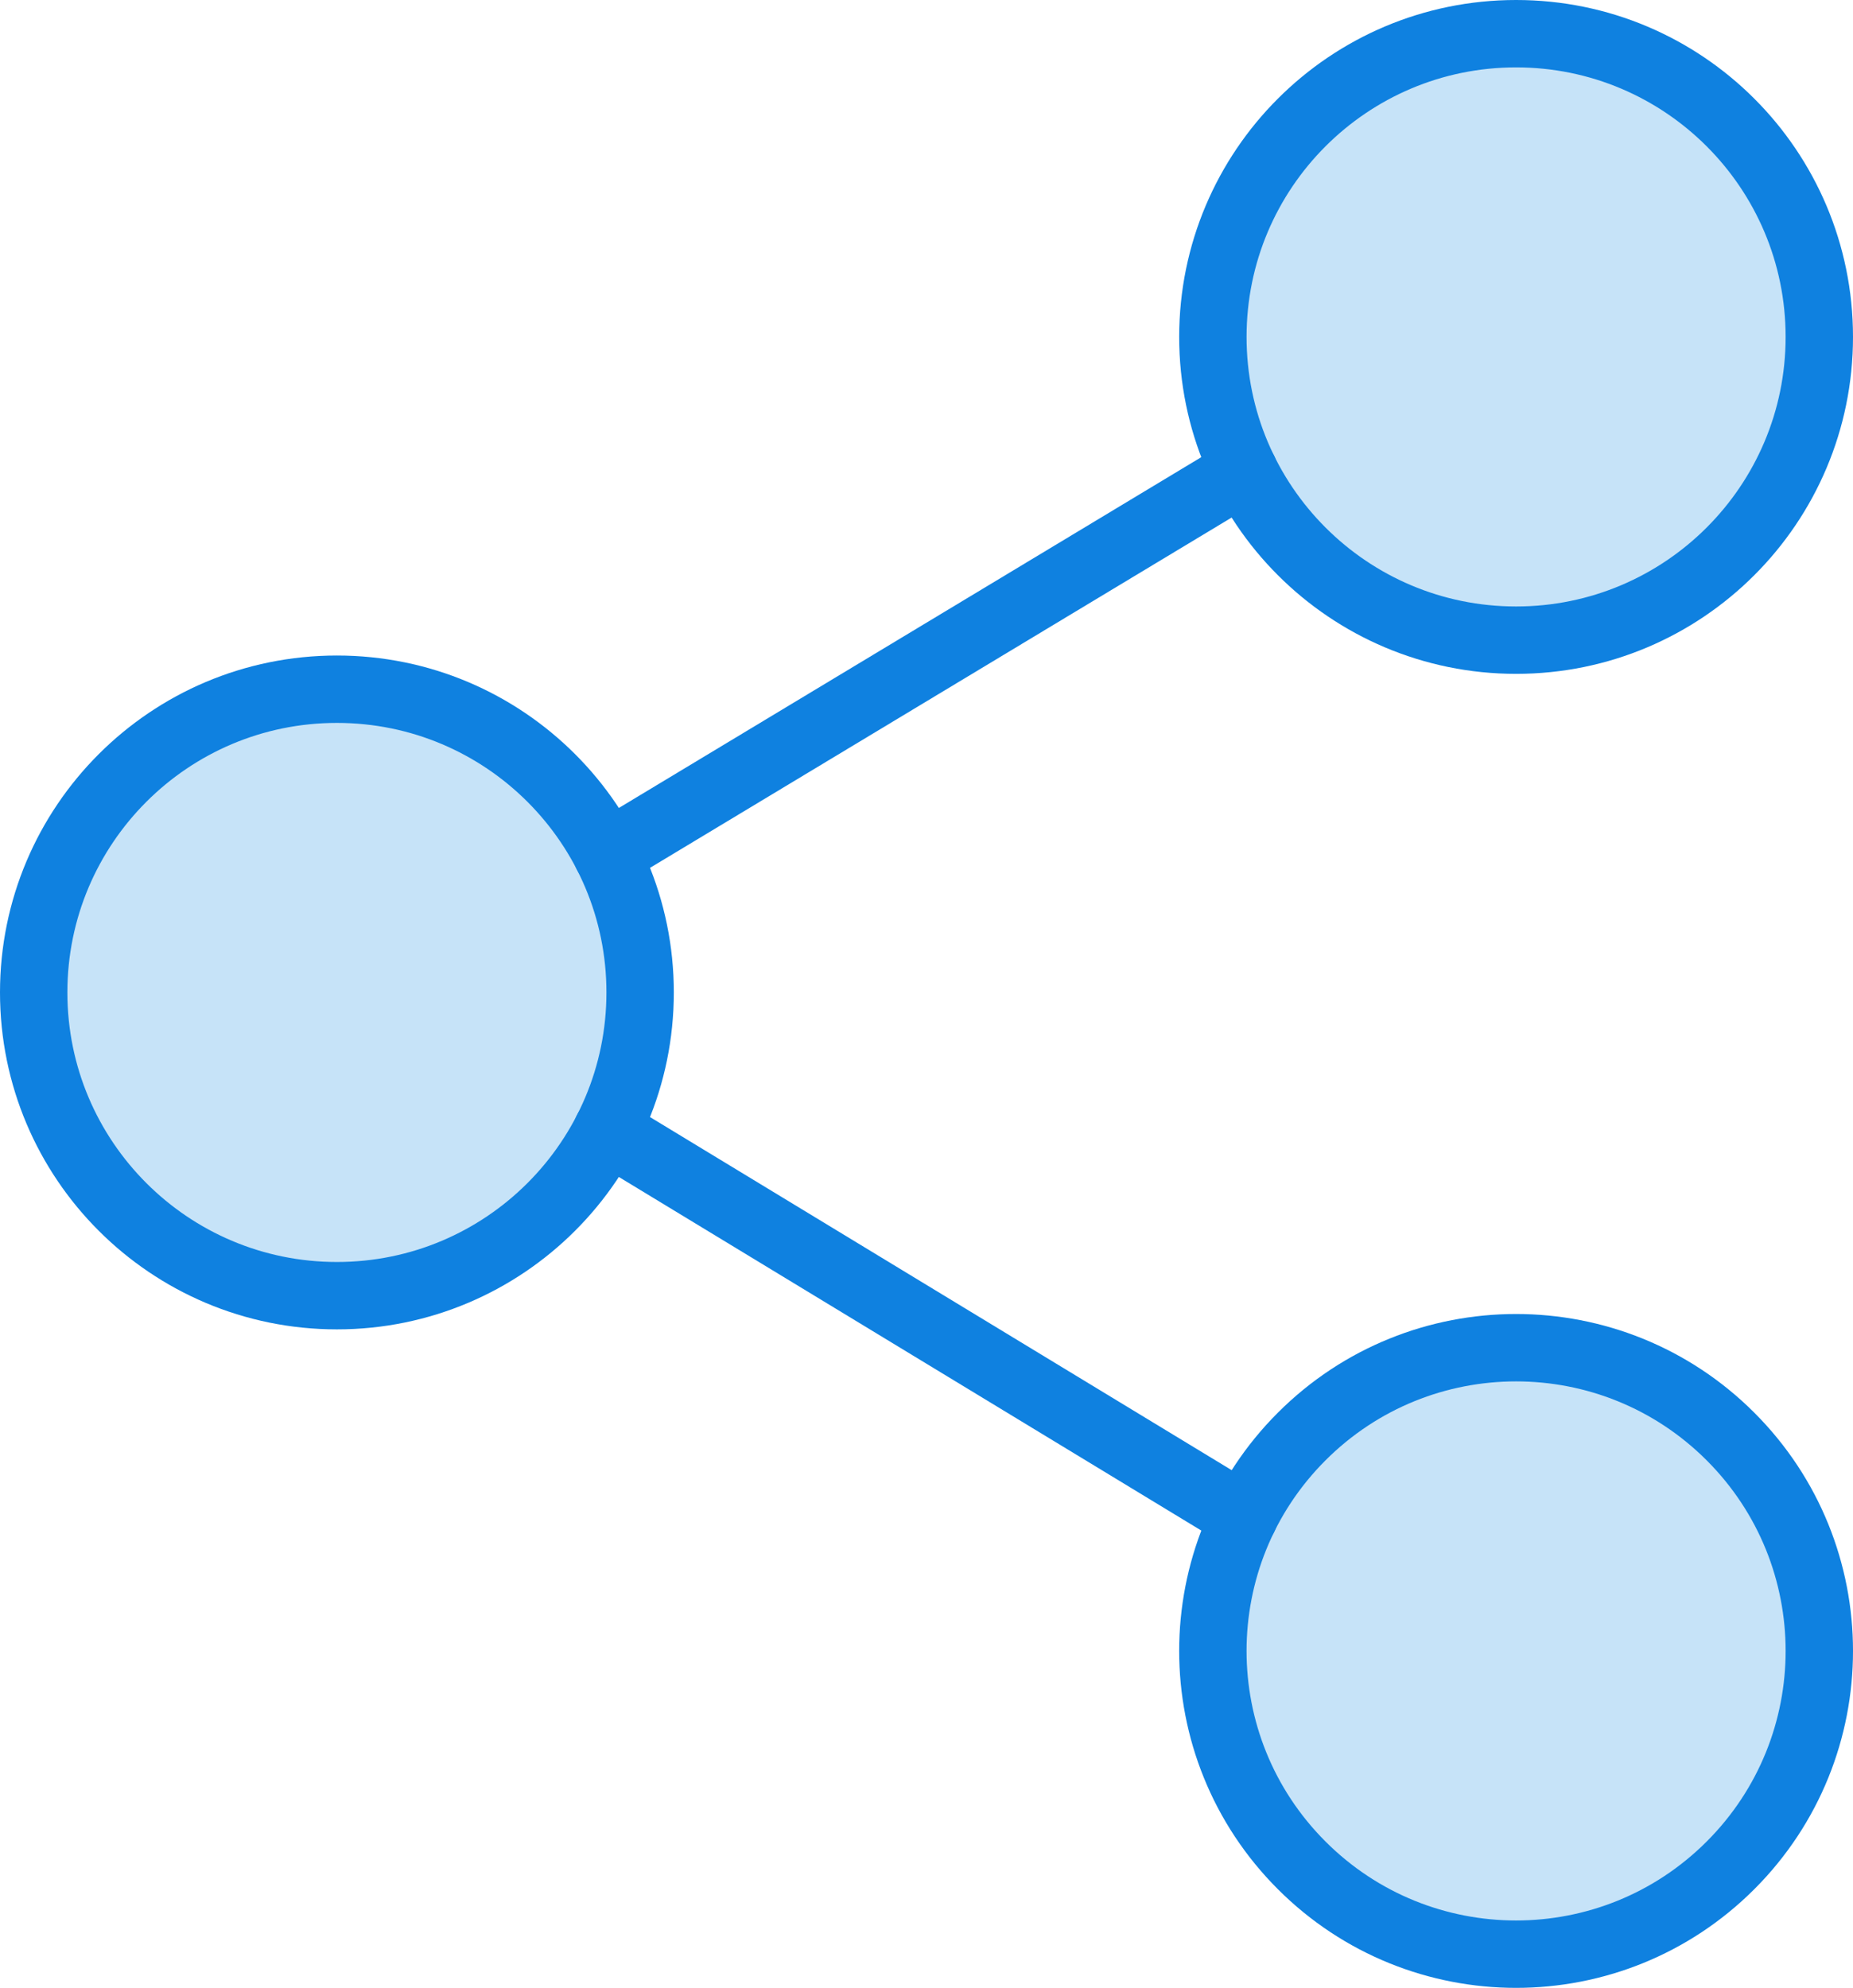 <?xml version="1.0" encoding="UTF-8" standalone="no"?>
<svg width="55px" height="59px" viewBox="0 0 55 59" version="1.1" xmlns="http://www.w3.org/2000/svg" xmlns:xlink="http://www.w3.org/1999/xlink" xmlns:sketch="http://www.bohemiancoding.com/sketch/ns">
    <!-- Generator: Sketch 3.2.2 (9983) - http://www.bohemiancoding.com/sketch -->
    <title>199 - Share (Webby)</title>
    <desc>Created with Sketch.</desc>
    <defs></defs>
    <g id="Page-1" stroke="none" stroke-width="1" fill="none" fill-rule="evenodd" sketch:type="MSPage">
        <g id="Icons" sketch:type="MSArtboardGroup" transform="translate(-241, -2518)">
            <g id="199---Share-(Webby)" sketch:type="MSLayerGroup" transform="translate(242, 2519)">
                <path d="M18,28.456 C18,33.427 13.971,37.456 9,37.456 C4.029,37.456 0,33.427 0,28.456 C0,23.485 4.029,19.456 9,19.456 C13.971,19.456 18,23.485 18,28.456 L18,28.456 Z" id="Fill-27" fill="#C6E3F8" sketch:type="MSShapeGroup"></path>
                <path d="M18,28.456 C18,33.427 13.971,37.456 9,37.456 C4.029,37.456 0,33.427 0,28.456 C0,23.485 4.029,19.456 9,19.456 C13.971,19.456 18,23.485 18,28.456 L18,28.456 Z" id="Stroke-28" stroke="#0F81E0" stroke-width="2" stroke-linecap="round" stroke-linejoin="round" sketch:type="MSShapeGroup"></path>
                <path d="M50.364,54.364 C46.849,57.879 41.151,57.879 37.636,54.364 C34.121,50.849 34.121,45.151 37.636,41.636 C41.151,38.121 46.849,38.121 50.364,41.636 C53.879,45.151 53.879,50.849 50.364,54.364 L50.364,54.364 Z" id="Fill-29" fill="#C6E3F8" sketch:type="MSShapeGroup"></path>
                <path d="M50.364,54.364 C46.849,57.879 41.151,57.879 37.636,54.364 C34.121,50.849 34.121,45.151 37.636,41.636 C41.151,38.121 46.849,38.121 50.364,41.636 C53.879,45.151 53.879,50.849 50.364,54.364 L50.364,54.364 Z" id="Stroke-30" stroke="#0F81E0" stroke-width="2" stroke-linecap="round" stroke-linejoin="round" sketch:type="MSShapeGroup"></path>
                <path d="M44,18 C39.029,18 35,13.971 35,9 C35,4.029 39.029,0 44,0 C48.971,0 53,4.029 53,9 C53,13.971 48.971,18 44,18 L44,18 Z" id="Fill-31" fill="#C6E3F8" sketch:type="MSShapeGroup"></path>
                <path d="M44,18 C39.029,18 35,13.971 35,9 C35,4.029 39.029,0 44,0 C48.971,0 53,4.029 53,9 C53,13.971 48.971,18 44,18 L44,18 Z" id="Stroke-32" stroke="#0F81E0" stroke-width="2" stroke-linecap="round" stroke-linejoin="round" sketch:type="MSShapeGroup"></path>
                <path d="M35.923,12.973 L17.016,24.36 M17.016,32.549 L35.923,44.026" id="Stroke-33" stroke="#0F81E0" stroke-width="2" stroke-linecap="round" stroke-linejoin="round" sketch:type="MSShapeGroup"></path>
            </g>
        </g>
    </g>
</svg>